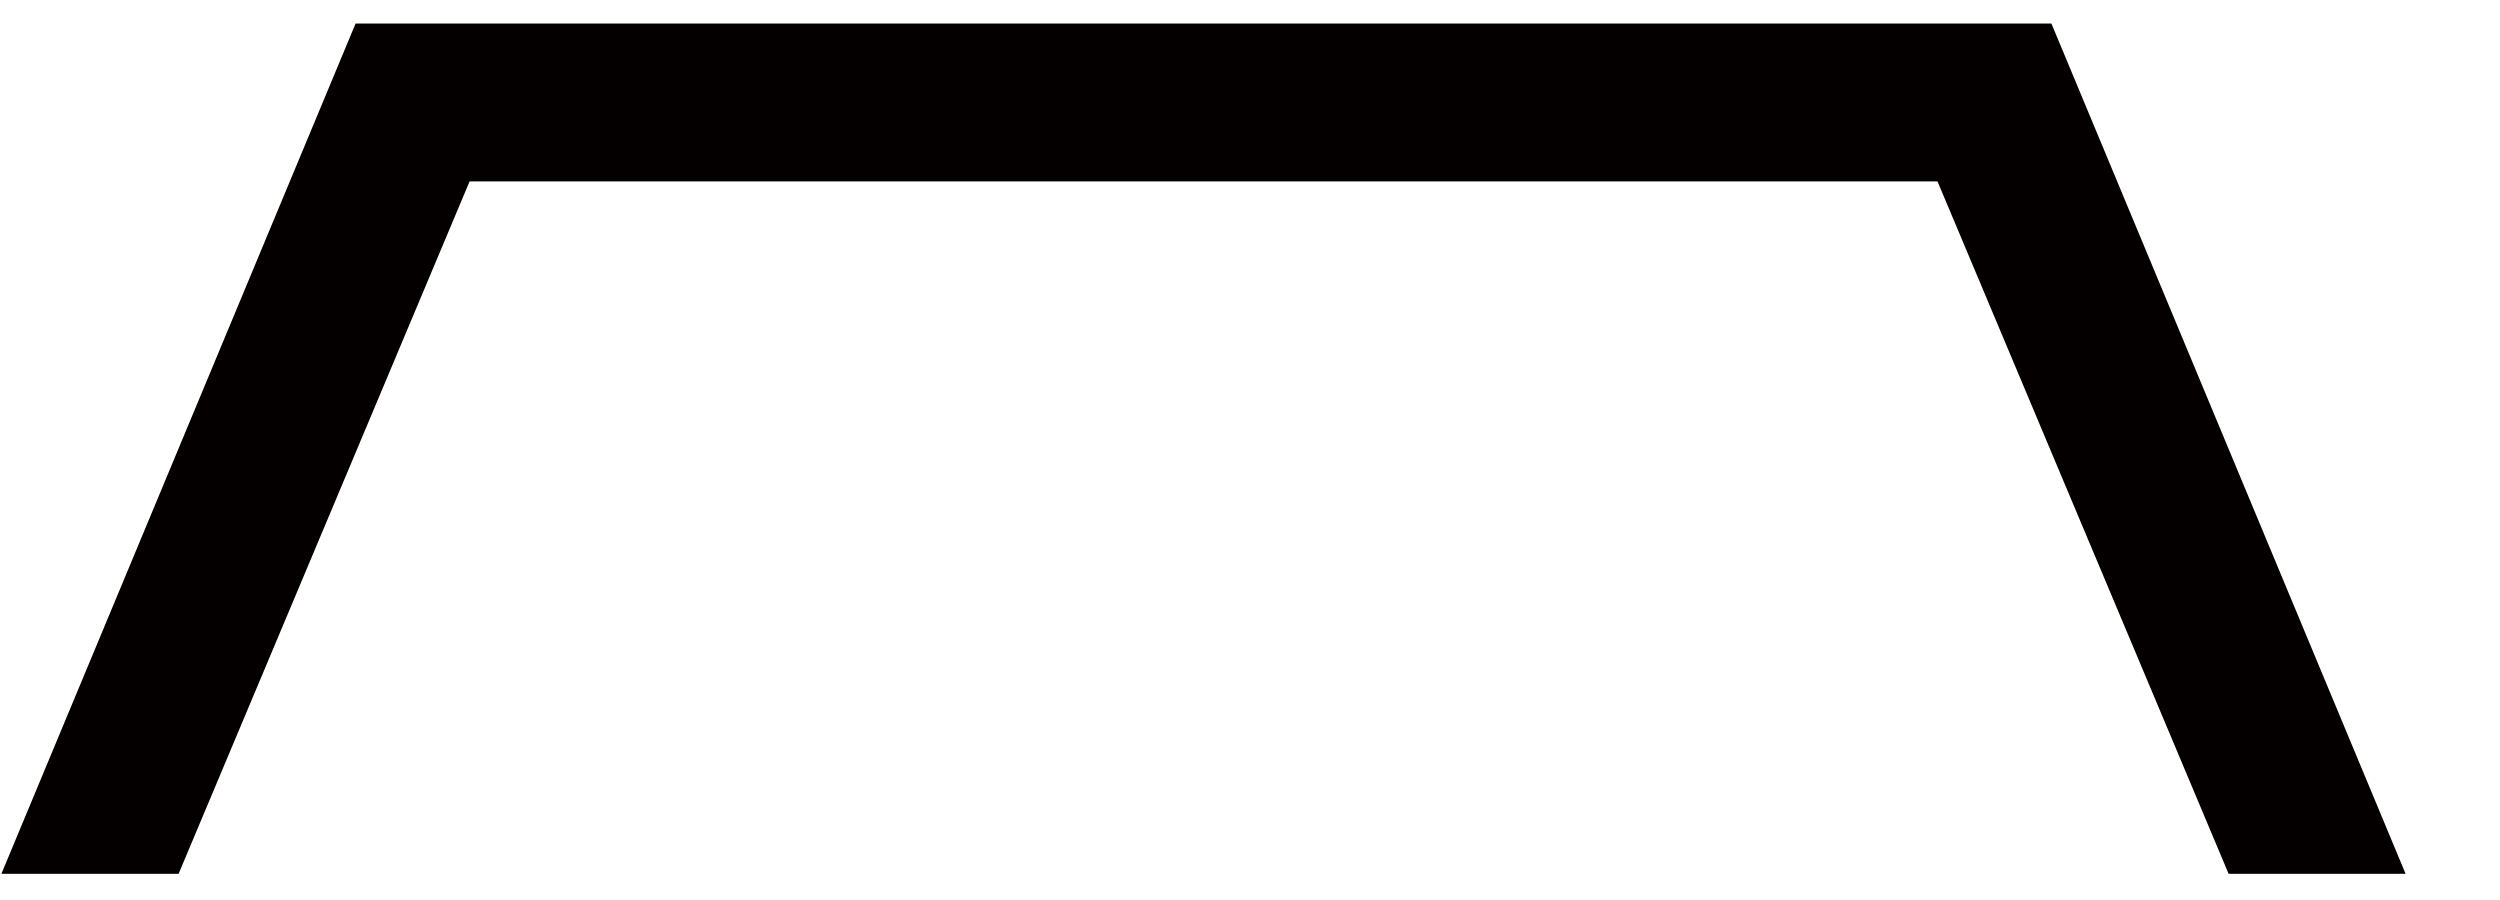 ﻿<?xml version="1.0" encoding="utf-8"?>
<svg version="1.1" width="25px" height="9px" xmlns:xlink="http://www.w3.org/1999/xlink" xmlns="http://www.w3.org/2000/svg">
  <g transform="translate(-528 -1103 )">
    <path d="M 1.786 8.738  L 4.696 1.814  L 19.375 1.814  L 22.286 8.738  L 24.056 8.738  L 20.514 0.235  L 3.556 0.235  L 0.014 8.738  L 1.786 8.738  Z " fill-rule="nonzero" fill="#040000" stroke="none" transform="matrix(1 0 0 1 528 1103 )" />
  </g>
</svg>